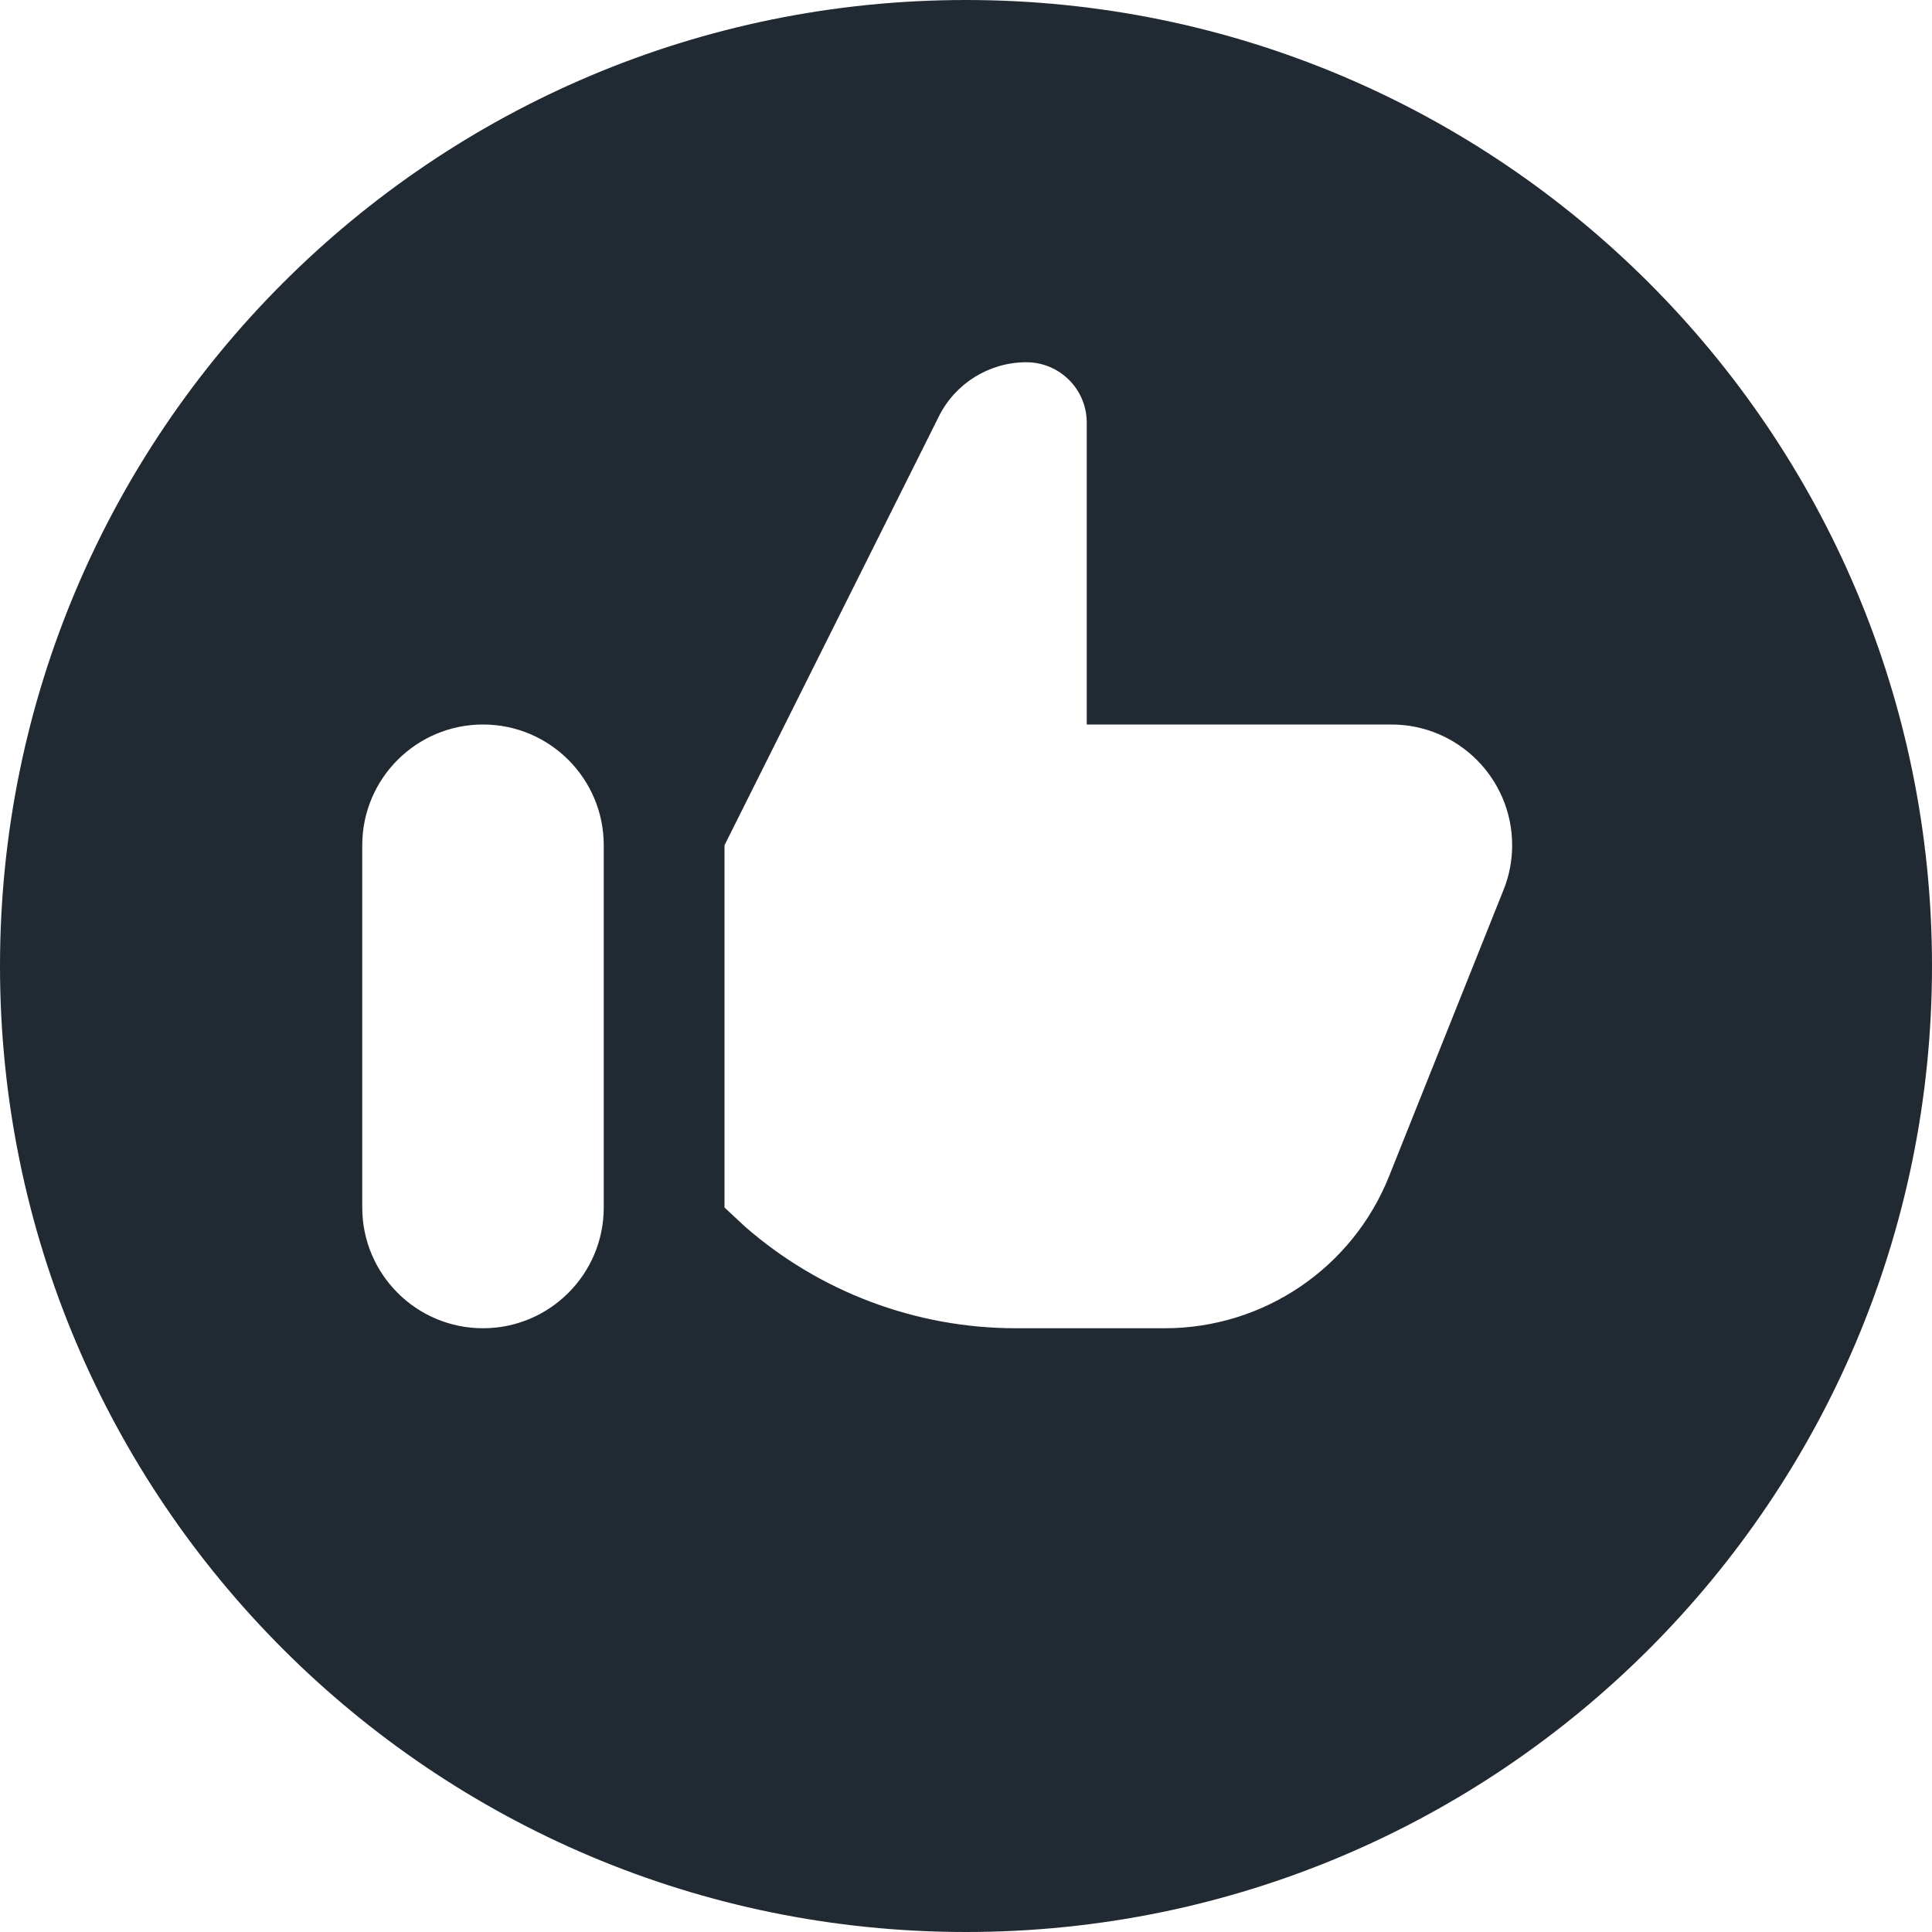<?xml version="1.0" encoding="UTF-8"?>
<svg width="16px" height="16px" viewBox="0 0 16 16" version="1.1" xmlns="http://www.w3.org/2000/svg" xmlns:xlink="http://www.w3.org/1999/xlink">
    <!-- Generator: Sketch 59.1 (86144) - https://sketch.com -->
    <title>Small / Like-Circle</title>
    <desc>Created with Sketch.</desc>
    <g id="Small-/-Like-Circle" stroke="none" stroke-width="1" fill="none" fill-rule="evenodd">
        <path d="M8,0 C12.418,0 16,3.582 16,8 C16,12.418 12.418,16 8,16 C3.582,16 0,12.418 0,8 C0,3.582 3.582,0 8,0 Z M8.5,3 C8.194,3 7.913,3.173 7.776,3.447 L7.776,3.447 L6,7 L6,10 L6.165,10.154 C6.785,10.698 7.584,11 8.414,11 L8.414,11 L9.646,11 C10.464,11 11.199,10.502 11.503,9.743 L11.503,9.743 L12.451,7.371 C12.499,7.253 12.523,7.127 12.523,7 C12.523,6.448 12.075,6 11.523,6 L11.523,6 L9,6 L9,3.5 C9,3.224 8.776,3 8.5,3 Z M4,6 C3.448,6 3,6.448 3,7 L3,7 L3,10 C3,10.552 3.448,11 4,11 C4.552,11 5,10.552 5,10 L5,10 L5,7 C5,6.448 4.552,6 4,6 Z" id="Color" fill="#212A33"></path>
    </g>
</svg>